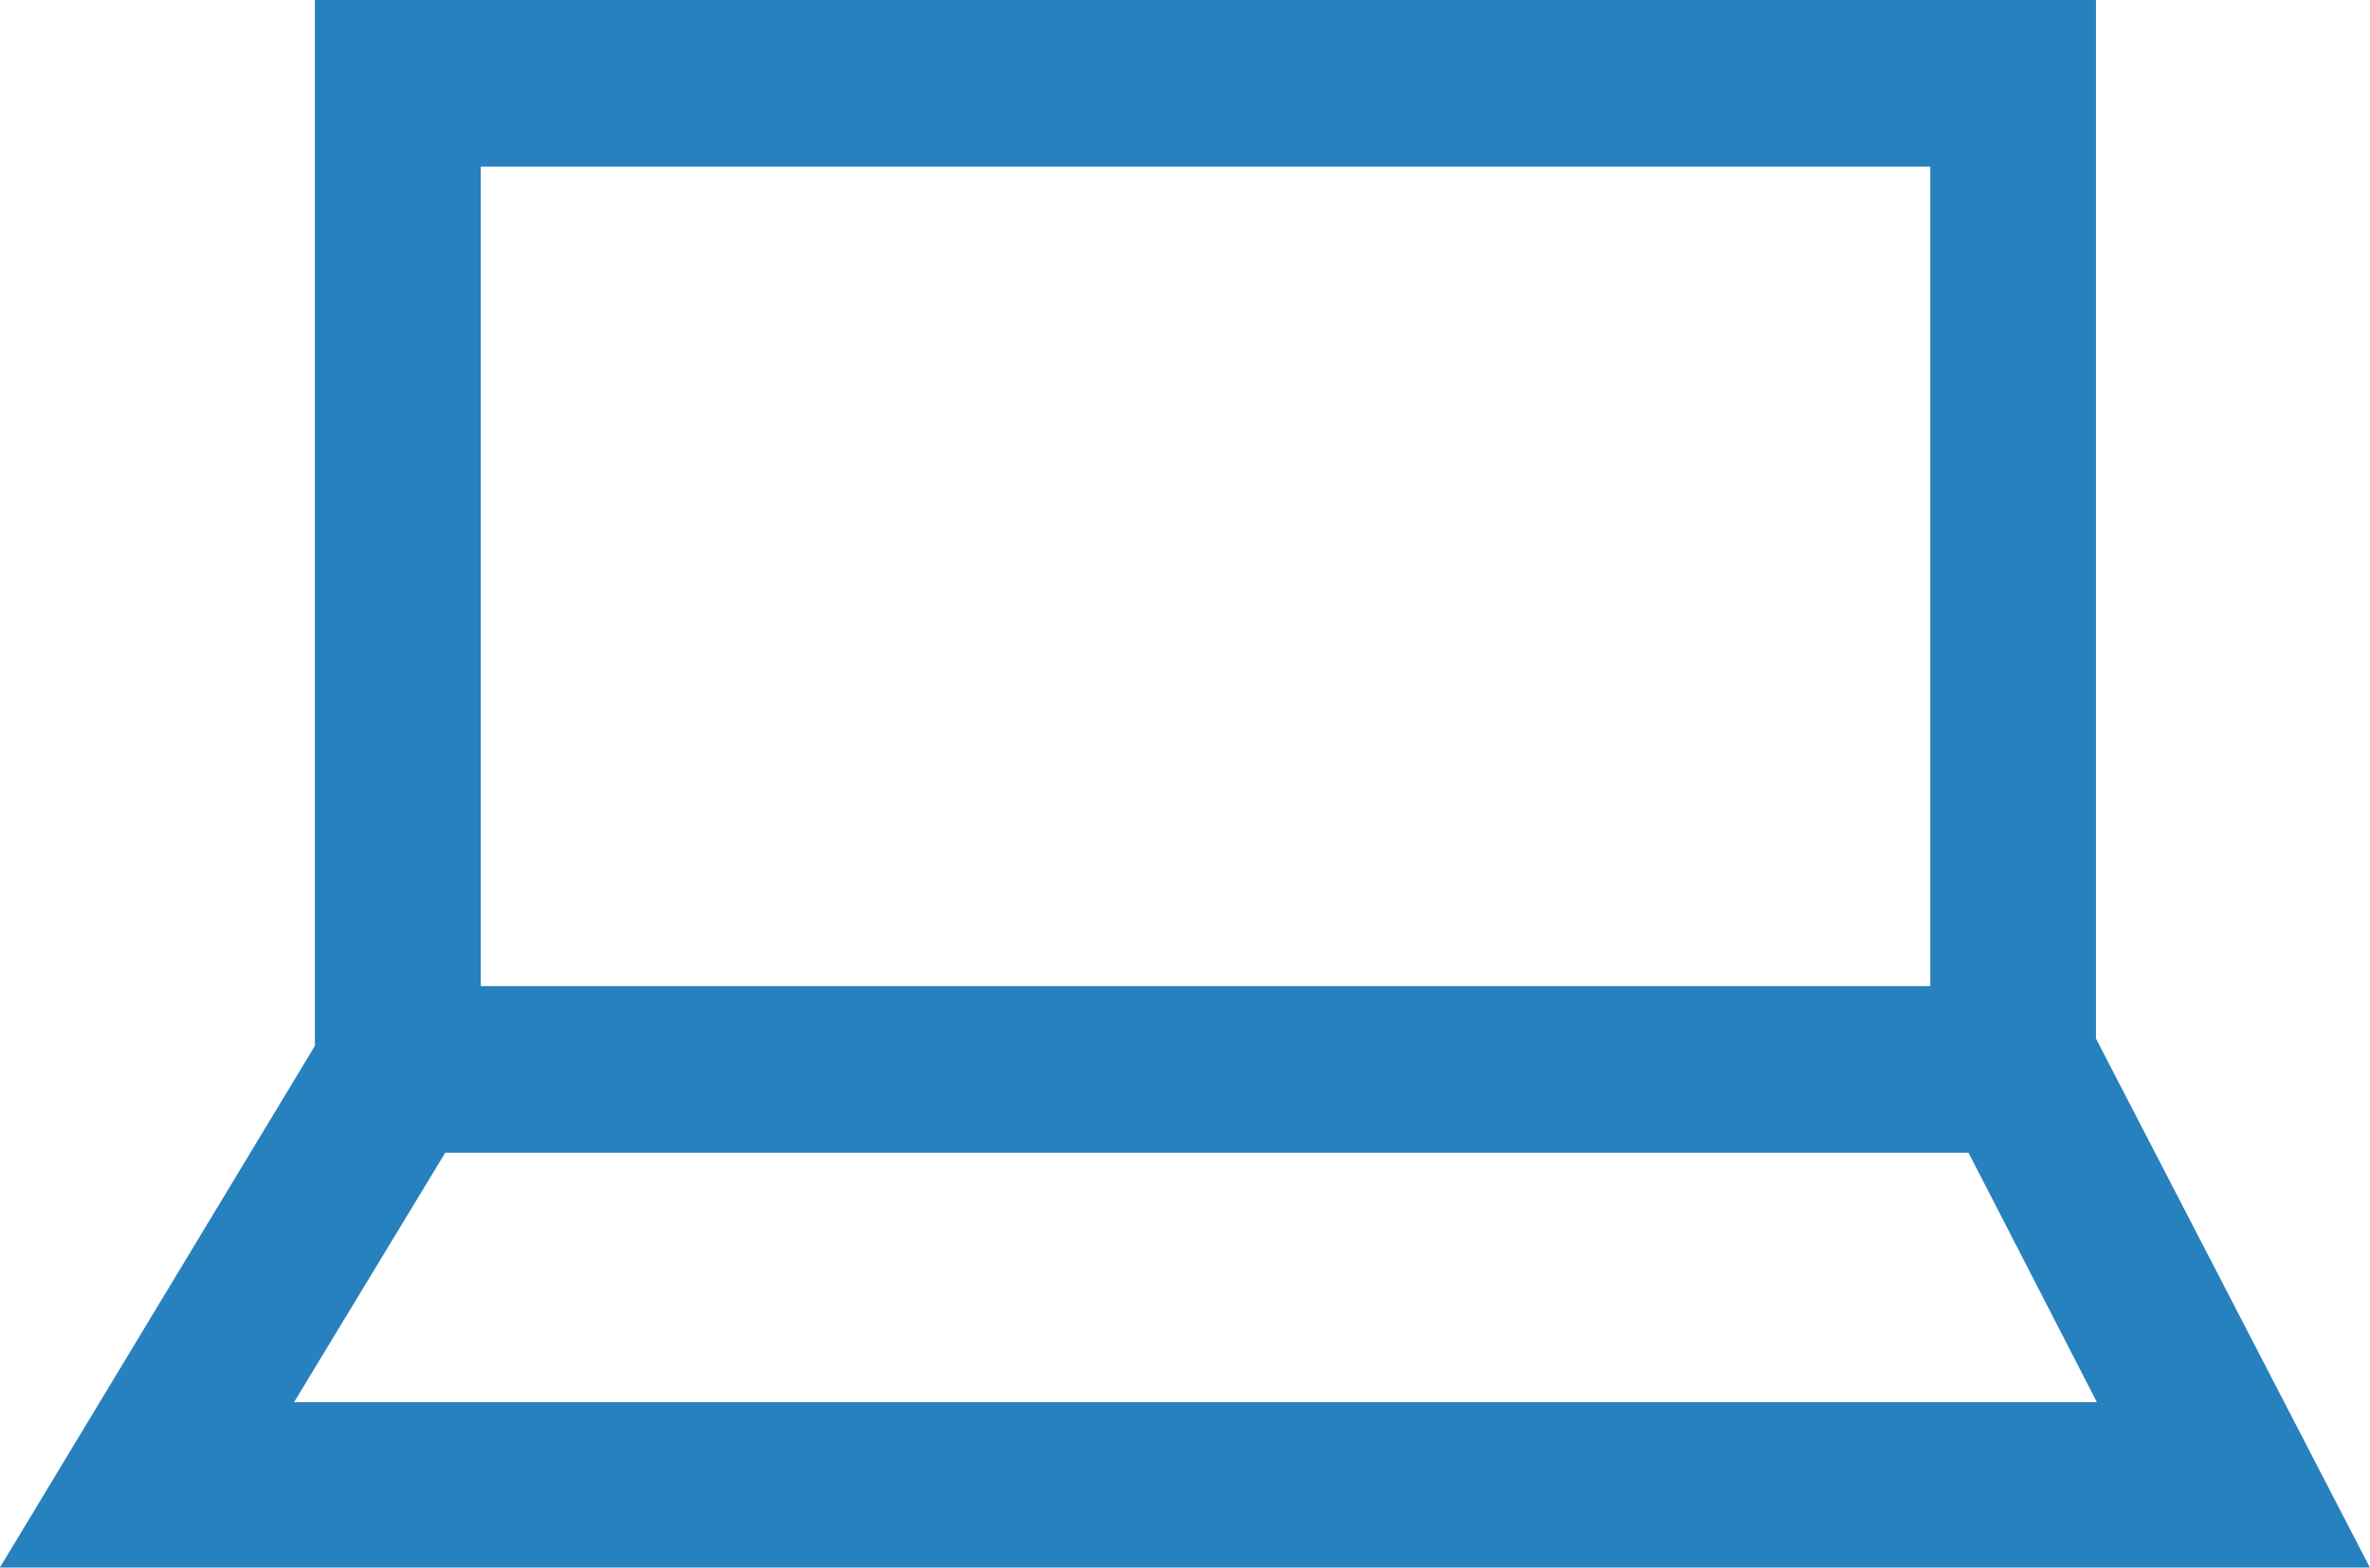 <svg id="online_icon" data-name="online icon" xmlns="http://www.w3.org/2000/svg" width="38.323" height="25.353" viewBox="0 0 38.323 25.353">
  <g id="Group_777" data-name="Group 777">
    <path id="Path_1329" data-name="Path 1329" d="M1188.545,591.264h24.631l2.076,4.034H1186.1Zm.574-15.945h23.439V588.57h-23.439Zm26.118,14.1v-16.8h-28.8v16.917l-5.094,8.436h38.323Z" transform="translate(-1181.345 -572.625)" fill="#2781be"/>
  </g>
</svg>
